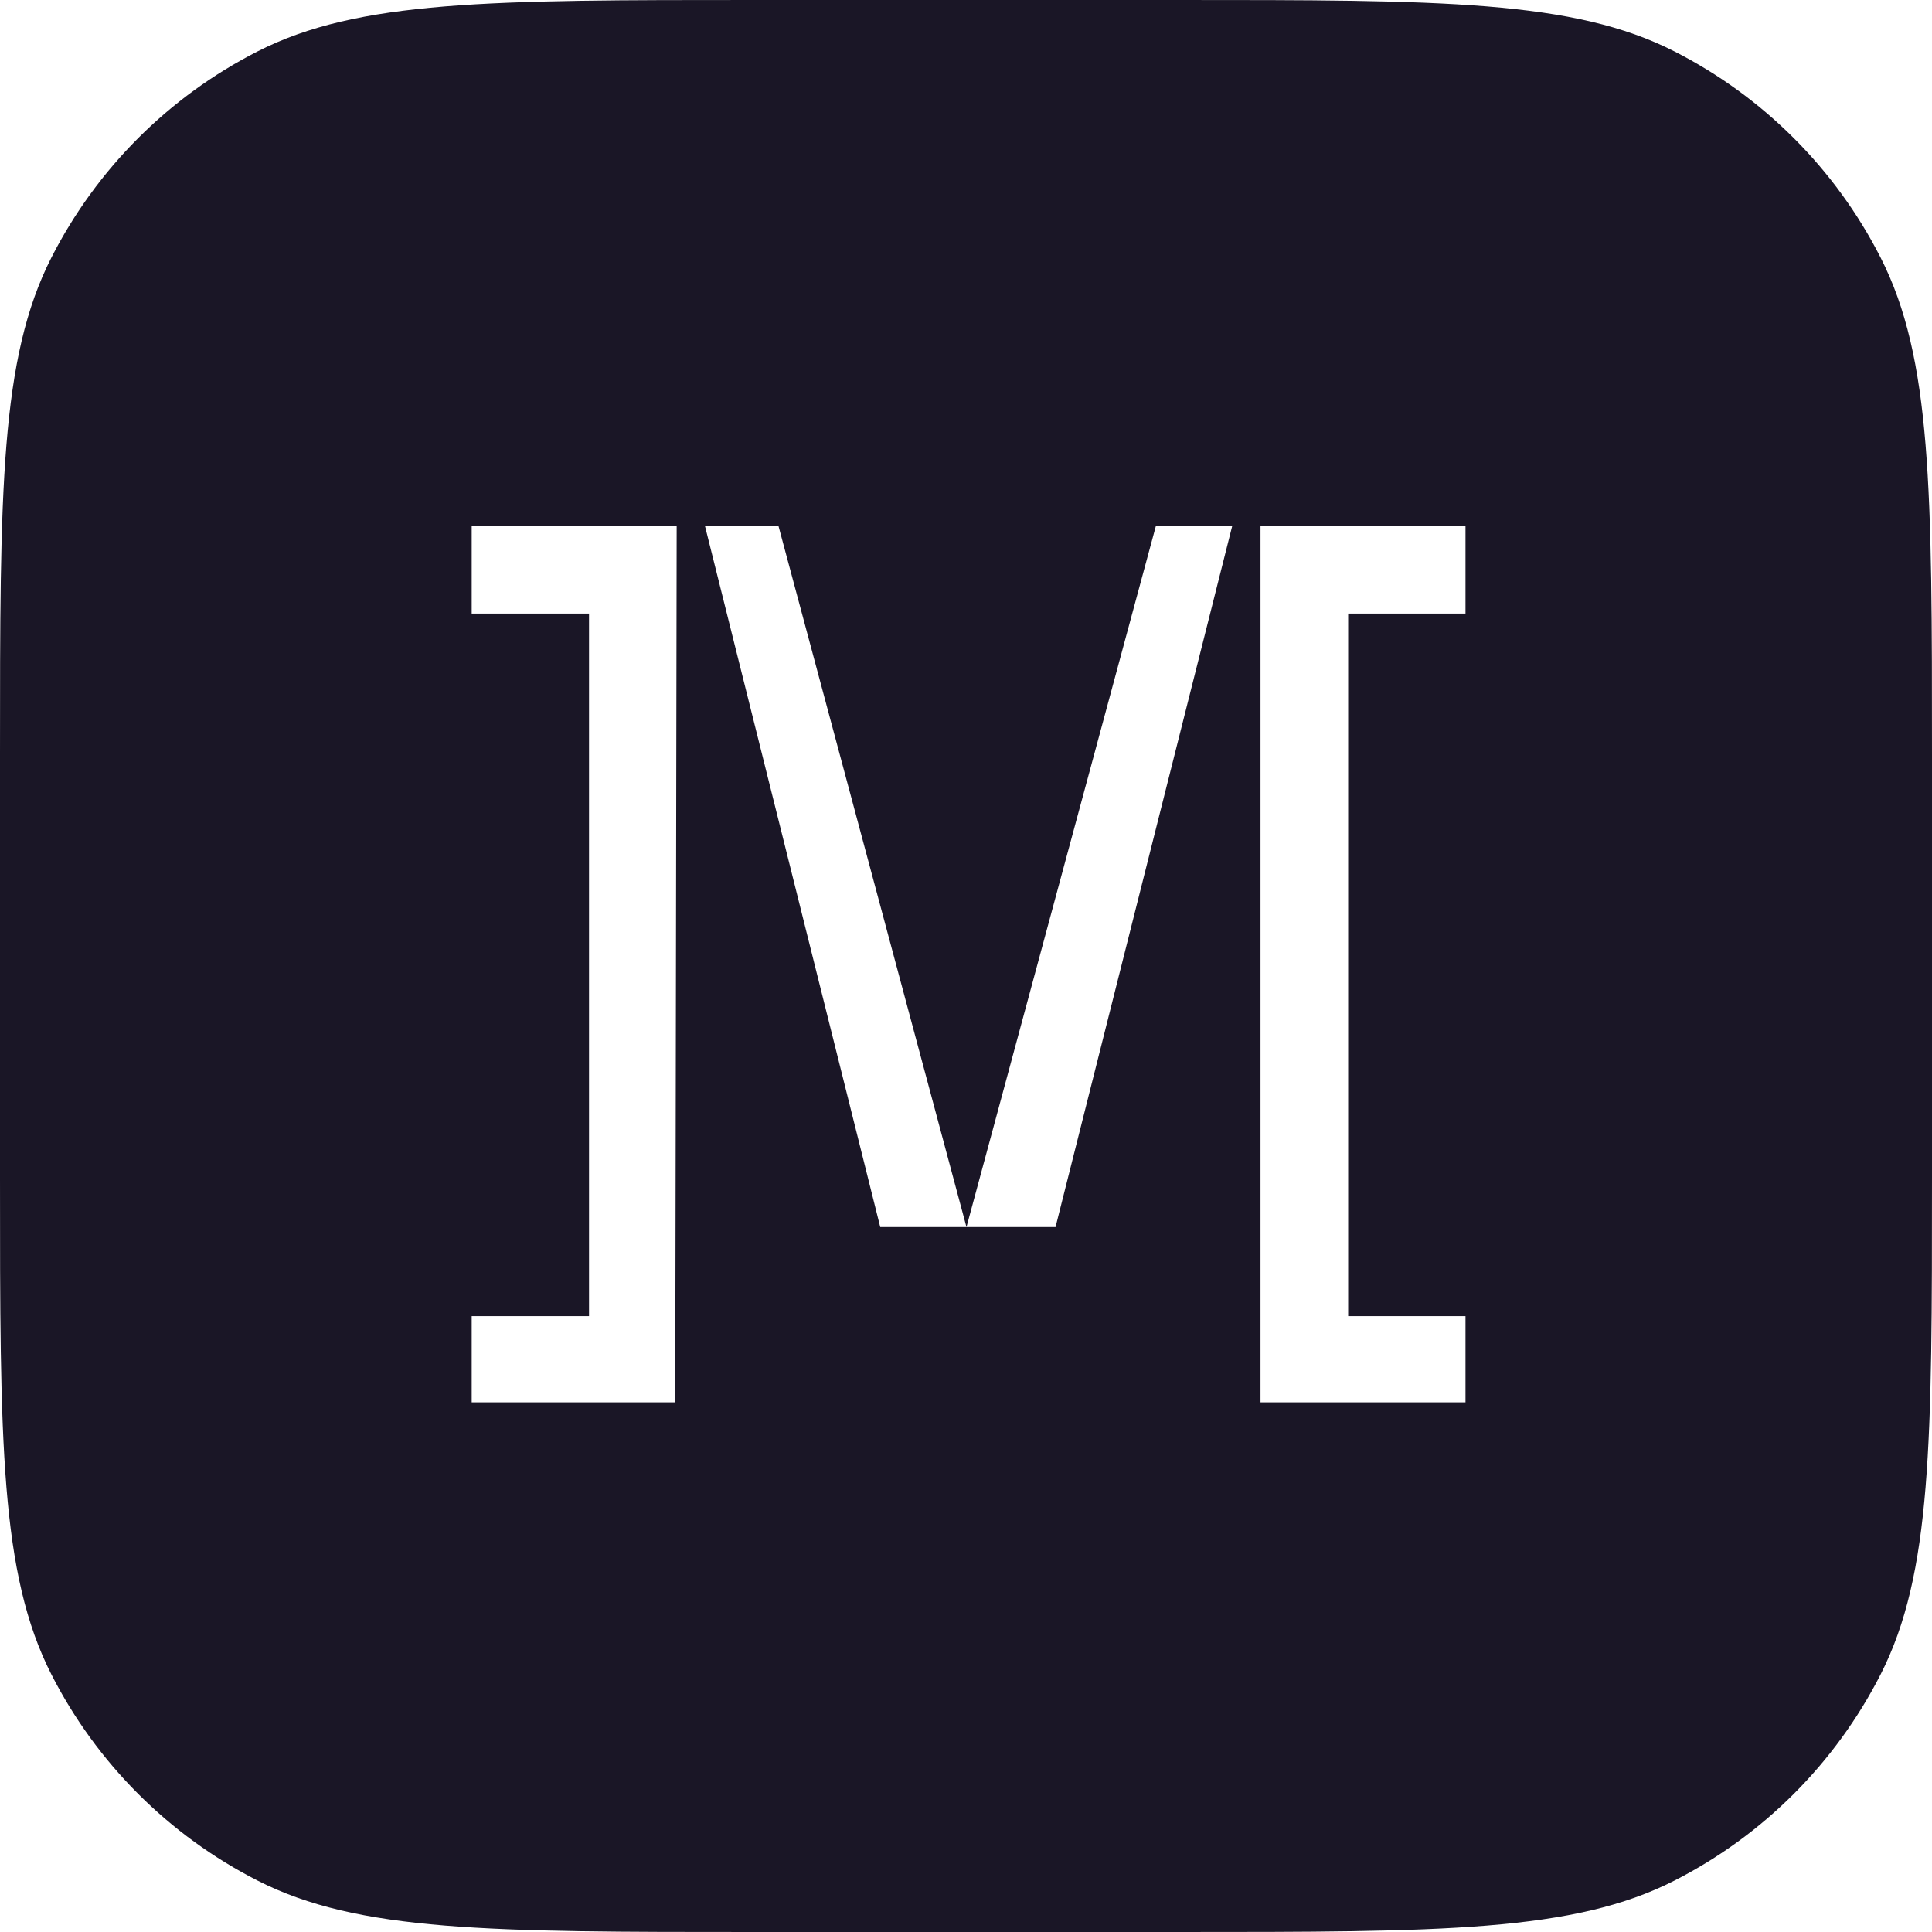 <svg width="1024" height="1024" viewBox="0 0 1024 1024" fill="none" xmlns="http://www.w3.org/2000/svg">
<path fill-rule="evenodd" clip-rule="evenodd" d="M27.248 136.502C0 189.98 0 259.987 0 400V624C0 764.013 0 834.02 27.248 887.498C51.217 934.538 89.462 972.783 136.502 996.752C189.98 1024 259.987 1024 400 1024H624C764.013 1024 834.02 1024 887.498 996.752C934.538 972.783 972.783 934.538 996.752 887.498C1024 834.02 1024 764.013 1024 624V400C1024 259.987 1024 189.98 996.752 136.502C972.783 89.462 934.538 51.217 887.498 27.248C834.02 0 764.013 0 624 0H400C259.987 0 189.98 0 136.502 27.248C89.462 51.217 51.217 89.462 27.248 136.502ZM250.007 743.274H357.901L358.651 278.728H250.007V325.183H312.196V697.568H250.007V743.274ZM373.636 278.728L466.545 650.365H512.25H559.454L653.112 278.728H612.652L512.25 650.365L412.598 278.728H373.636ZM668.098 278.728V743.274H776.741V697.568H714.552V325.183H776.741V278.728H668.098Z" fill="#1A1626"/>
</svg>
